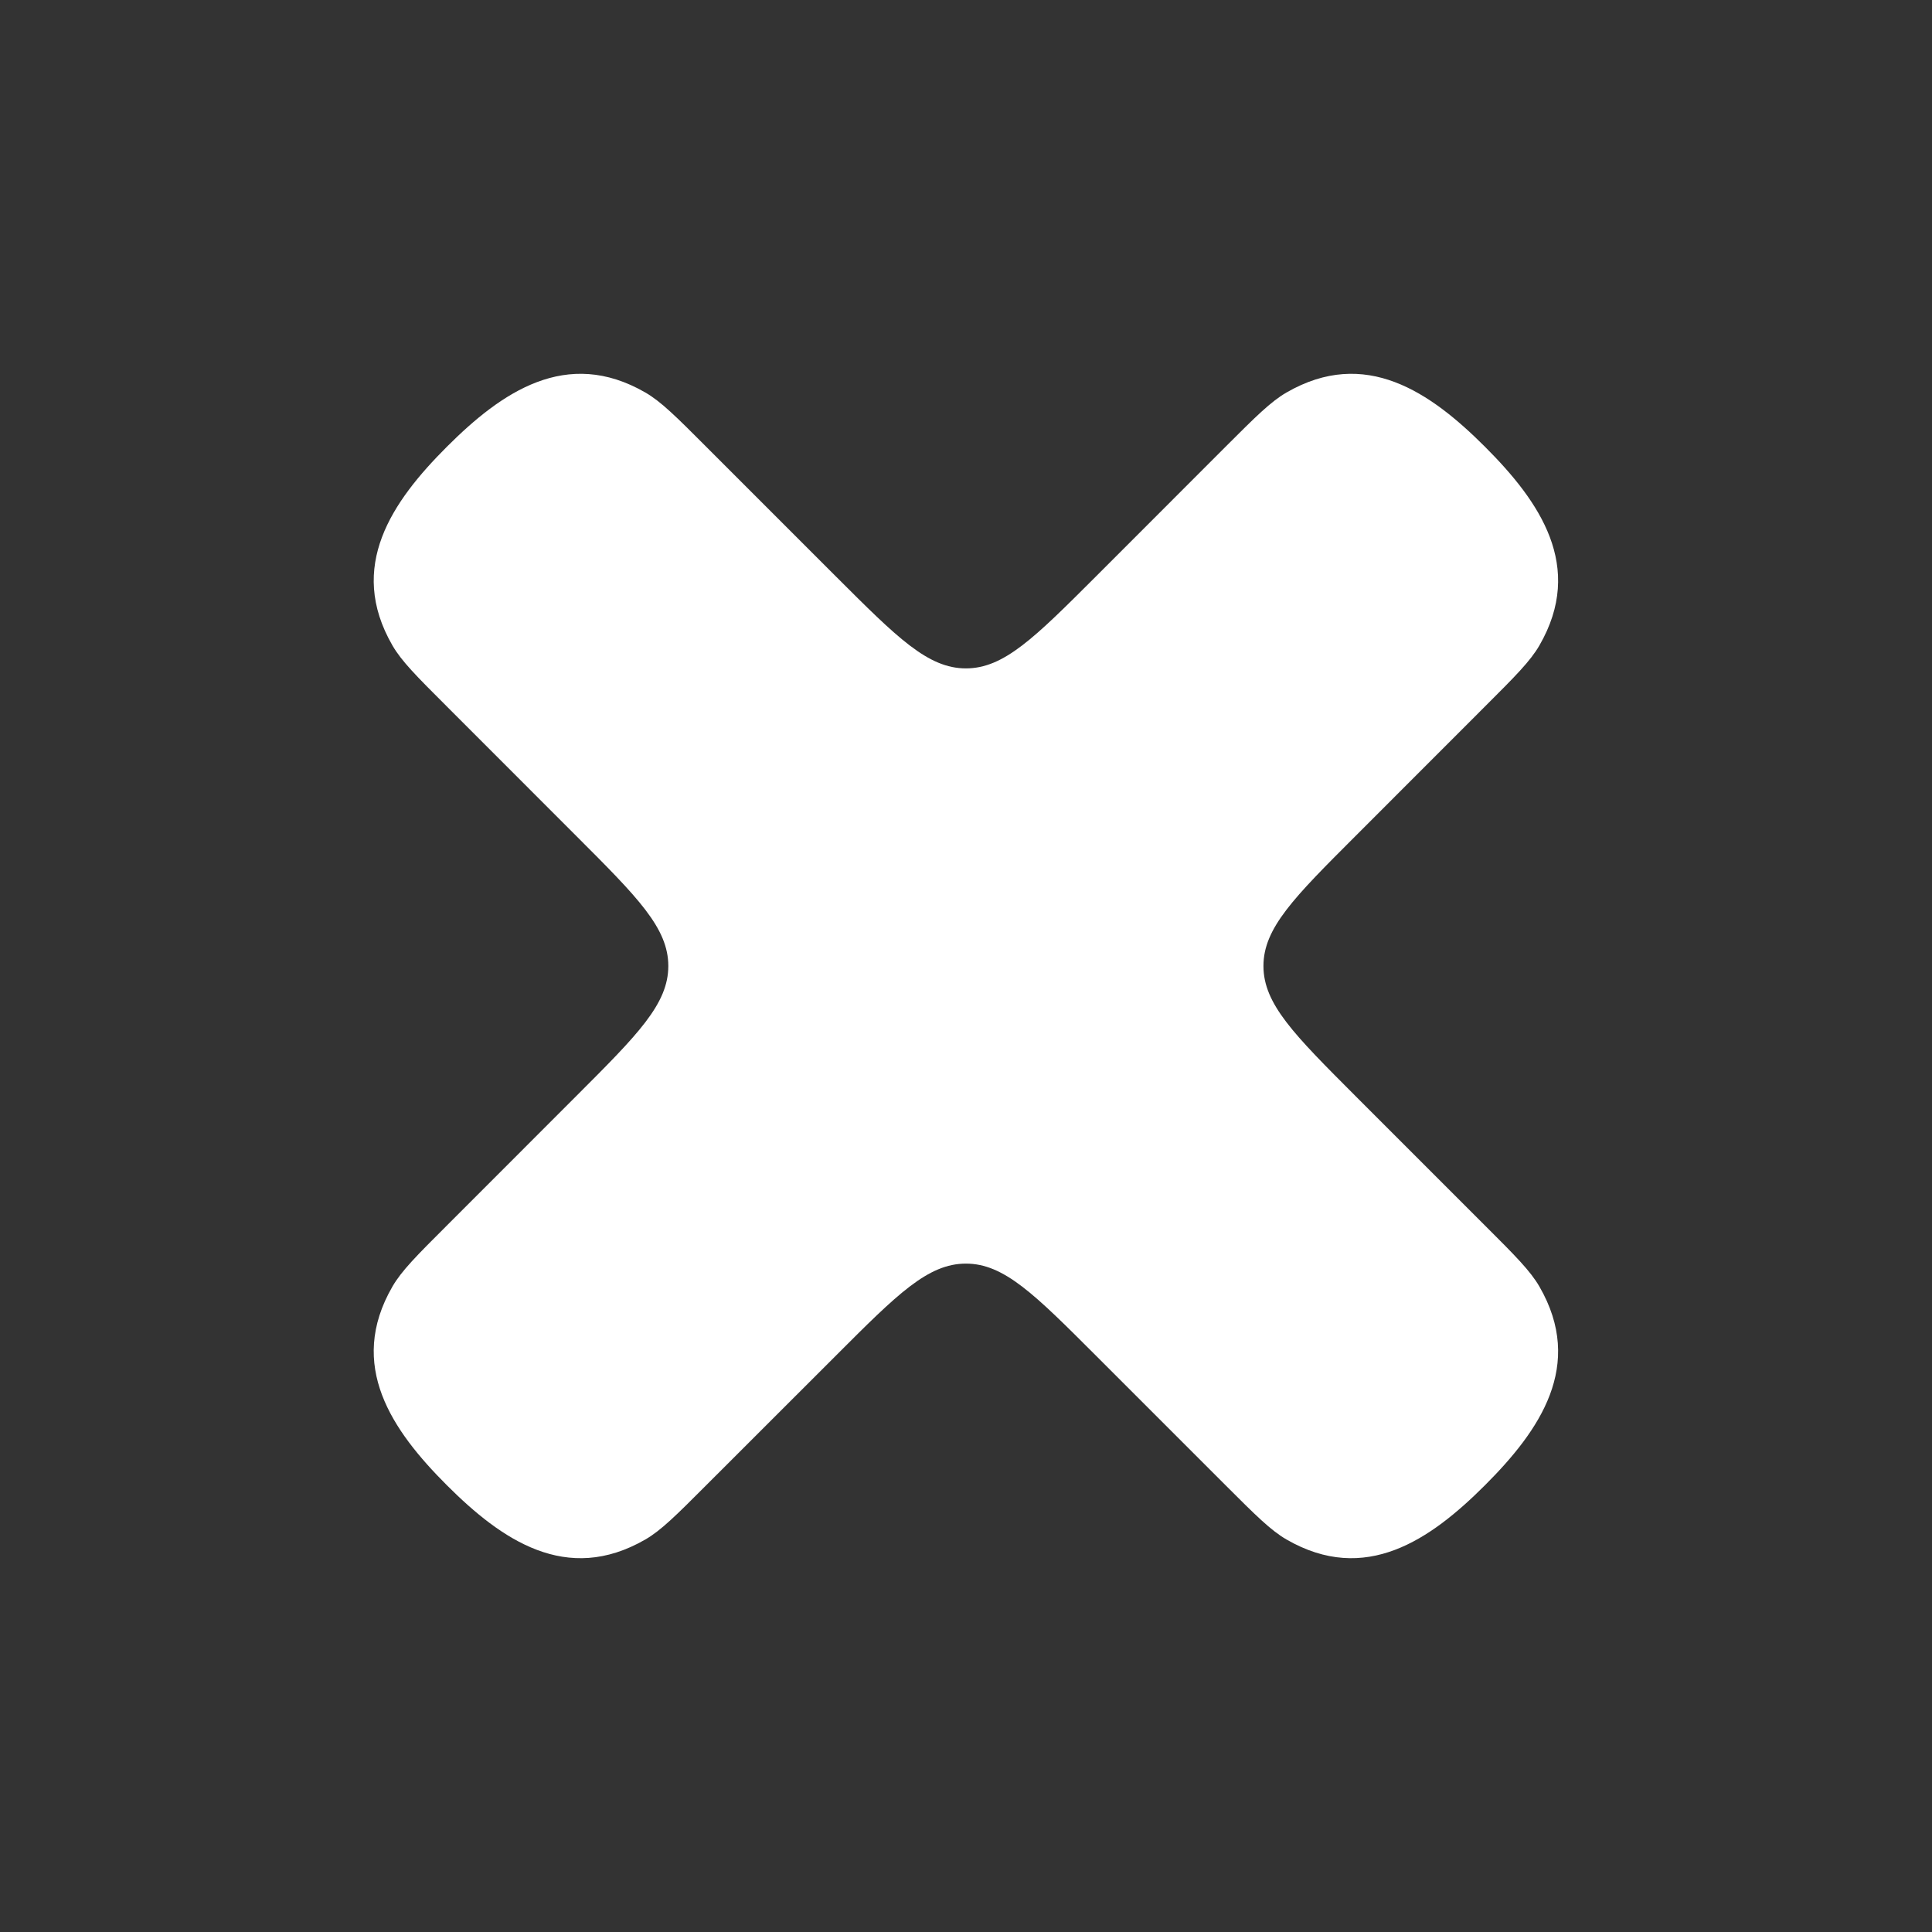 <svg width="24" height="24" viewBox="0 0 24 24" fill="none" xmlns="http://www.w3.org/2000/svg">
<rect x="0" y="0" width="24" height="24" fill="#333333" stroke="none"/>
<path d="M10.387 7.164C11.147 7.923 11.527 8.303 11.999 8.303C12.471 8.303 12.851 7.923 13.611 7.164L15.223 5.551C15.598 5.176 15.786 4.989 15.981 4.876C16.961 4.31 17.769 4.872 18.448 5.551C19.127 6.23 19.689 7.038 19.123 8.018C19.01 8.213 18.823 8.401 18.448 8.775L16.836 10.388C16.076 11.148 15.695 11.528 15.695 12C15.695 12.472 16.076 12.852 16.835 13.612L18.448 15.225C18.823 15.599 19.01 15.787 19.123 15.982C19.689 16.962 19.127 17.77 18.448 18.449C17.769 19.128 16.961 19.69 15.981 19.124C15.786 19.011 15.598 18.824 15.223 18.449L13.611 16.837C12.851 16.077 12.471 15.697 11.999 15.697C11.527 15.697 11.146 16.077 10.387 16.837L8.774 18.449C8.4 18.824 8.212 19.011 8.017 19.124C7.037 19.69 6.229 19.128 5.55 18.449C4.871 17.77 4.309 16.962 4.875 15.982C4.988 15.787 5.175 15.599 5.55 15.225L7.162 13.612C7.922 12.852 8.302 12.472 8.302 12C8.302 11.528 7.922 11.148 7.162 10.388L5.55 8.775C5.175 8.401 4.988 8.213 4.875 8.018C4.309 7.038 4.871 6.23 5.55 5.551C6.229 4.872 7.037 4.31 8.017 4.876C8.212 4.989 8.4 5.176 8.774 5.551L10.387 7.164Z" fill="white"/>
</svg>
